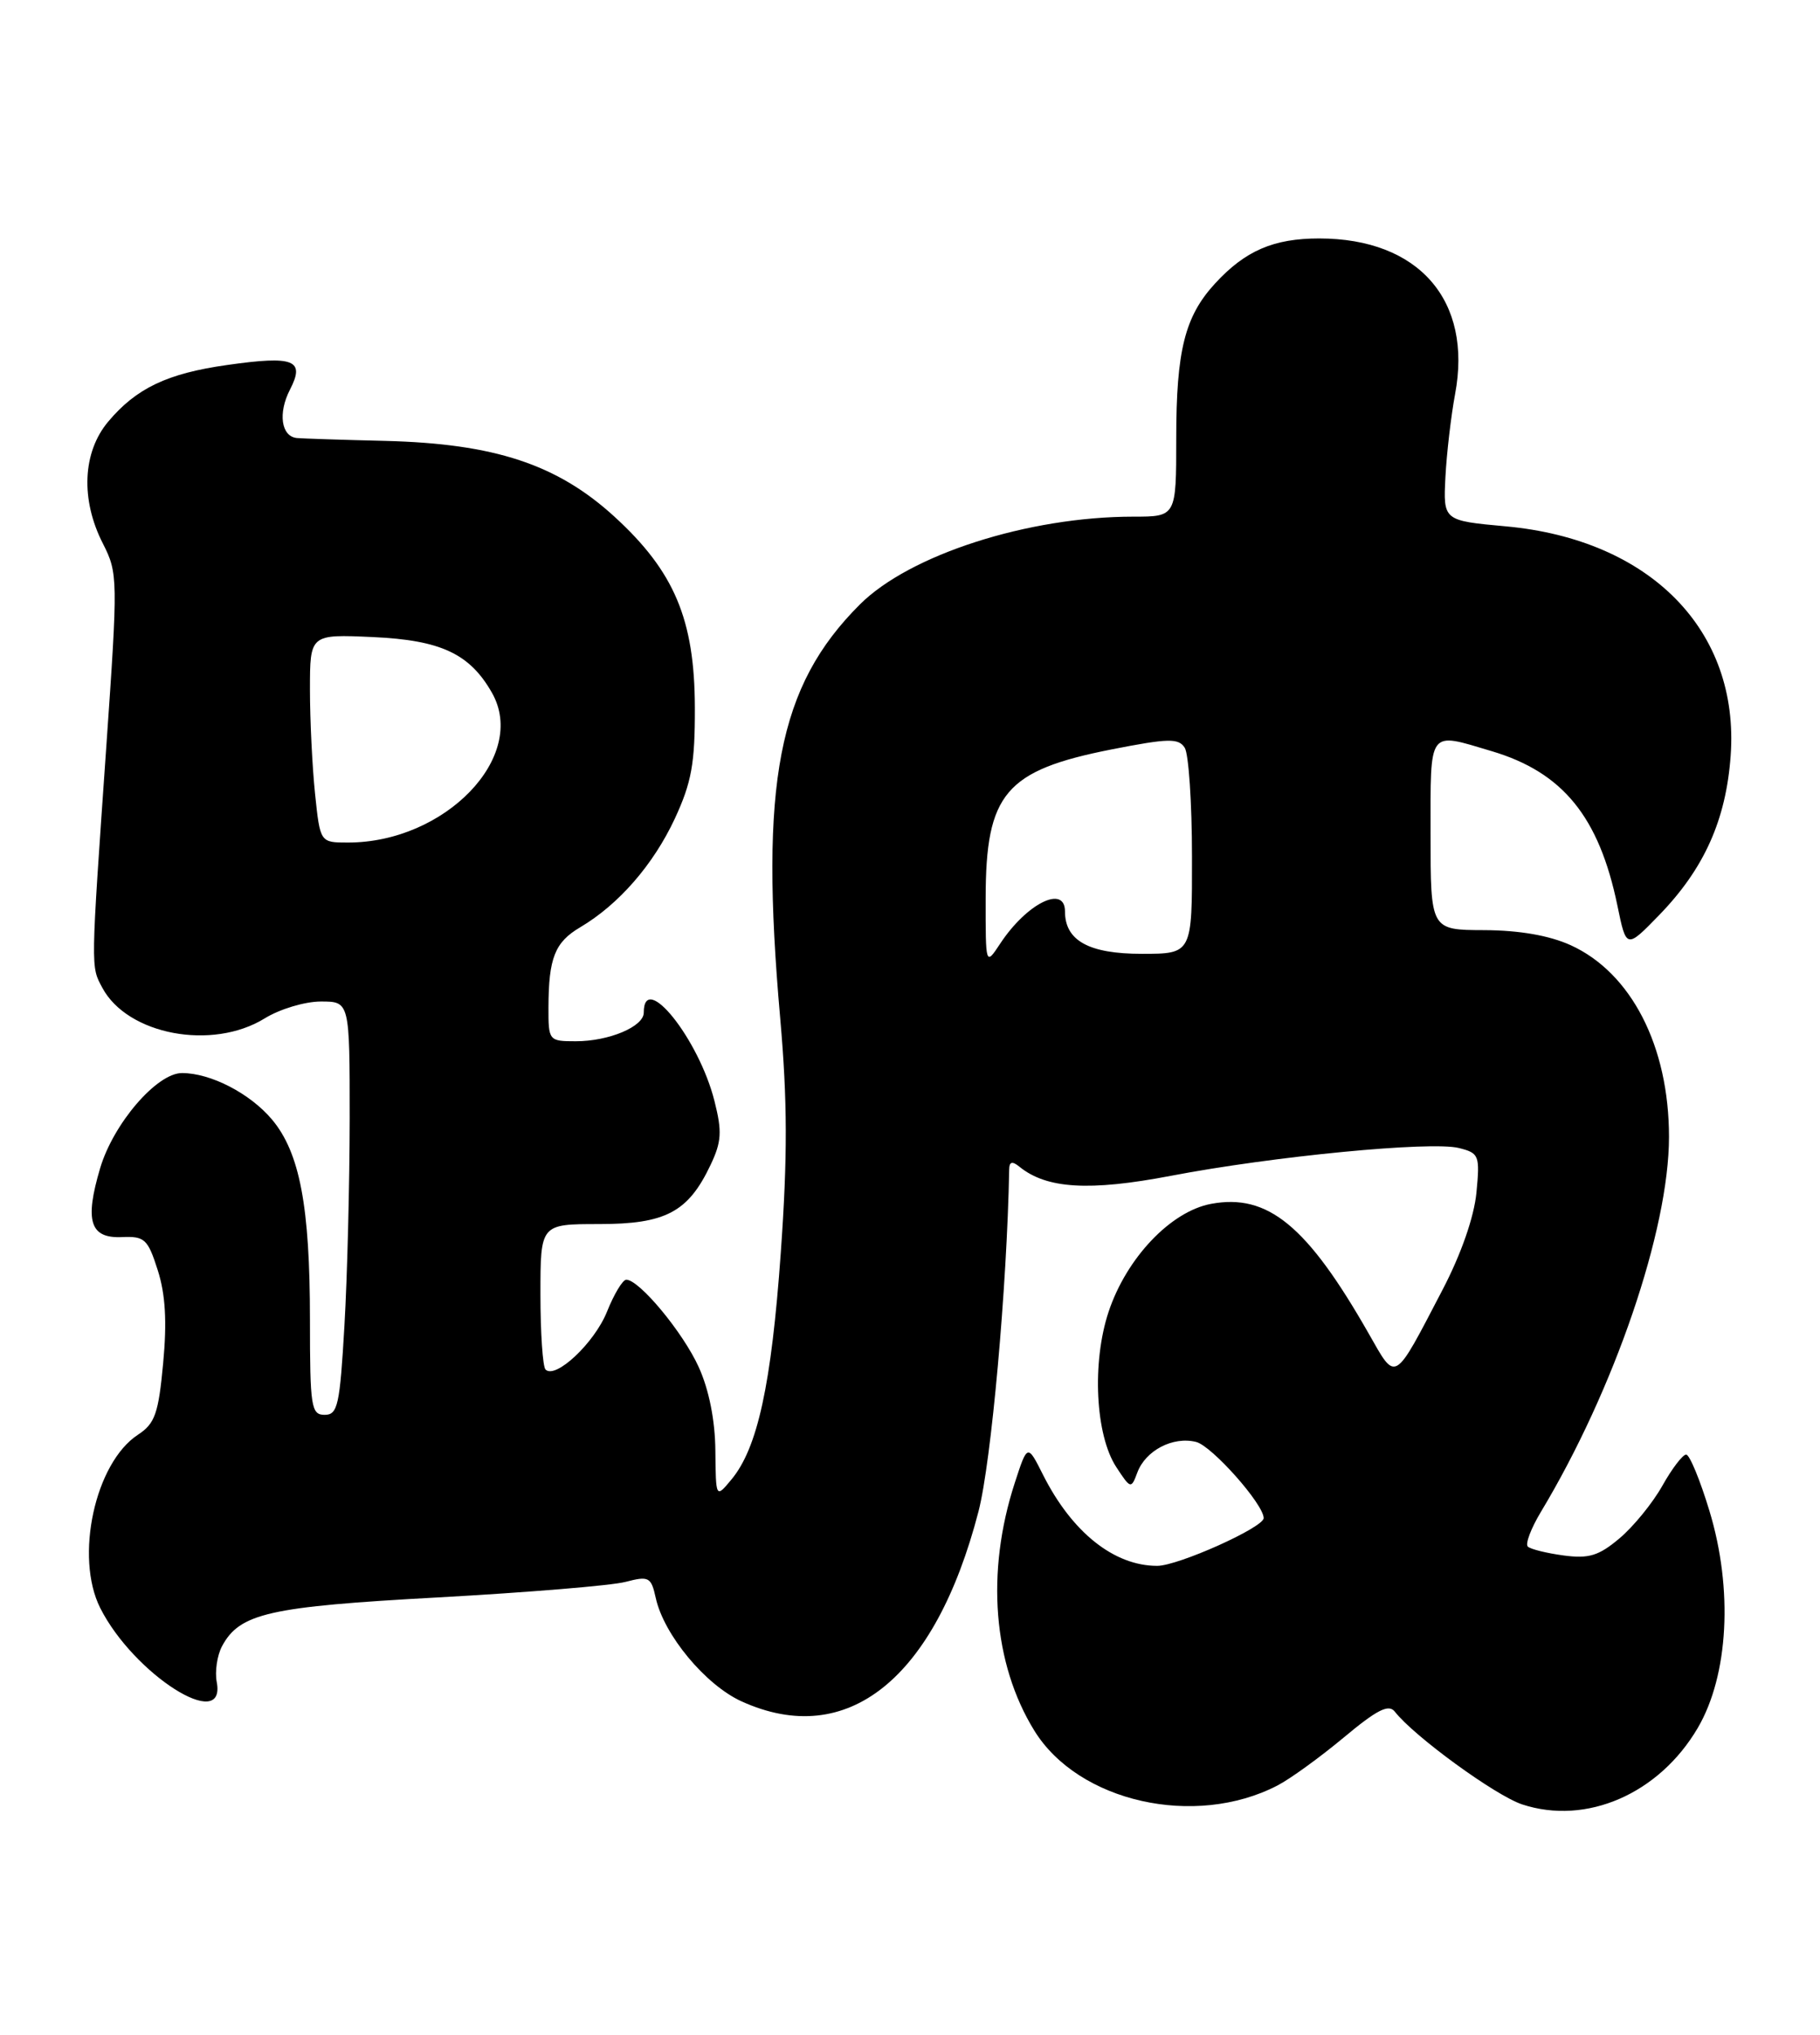 <?xml version="1.0" encoding="UTF-8" standalone="no"?>
<!DOCTYPE svg PUBLIC "-//W3C//DTD SVG 1.1//EN" "http://www.w3.org/Graphics/SVG/1.1/DTD/svg11.dtd" >
<svg xmlns="http://www.w3.org/2000/svg" xmlns:xlink="http://www.w3.org/1999/xlink" version="1.1" viewBox="0 0 229 256">
 <g >
 <path fill="currentColor"
d=" M 160.72 224.64 C 162.33 223.81 166.08 221.09 169.07 218.60 C 173.26 215.10 174.73 214.35 175.50 215.34 C 177.94 218.46 188.15 225.89 191.52 227.01 C 199.60 229.67 208.75 225.69 213.62 217.39 C 217.50 210.77 218.08 199.93 215.09 190.09 C 213.91 186.19 212.59 183.00 212.16 183.00 C 211.72 183.00 210.37 184.77 209.16 186.93 C 207.94 189.10 205.52 192.07 203.77 193.54 C 201.16 195.74 199.91 196.12 196.72 195.69 C 194.58 195.40 192.56 194.90 192.23 194.57 C 191.90 194.23 192.64 192.28 193.87 190.23 C 203.12 174.86 210.00 154.73 210.00 143.03 C 210.00 131.62 205.25 122.38 197.62 118.91 C 194.92 117.69 191.17 117.04 186.75 117.02 C 180.00 117.00 180.00 117.00 180.00 105.00 C 180.00 91.57 179.61 92.10 187.68 94.50 C 196.64 97.16 201.20 102.76 203.51 113.94 C 204.63 119.38 204.63 119.38 208.76 115.13 C 214.43 109.29 217.18 103.15 217.76 95.06 C 218.89 79.33 207.66 67.88 189.47 66.22 C 181.59 65.50 181.59 65.50 181.87 60.00 C 182.03 56.98 182.58 52.30 183.08 49.61 C 185.31 37.79 178.51 30.00 165.98 30.00 C 160.24 30.00 156.68 31.54 152.89 35.66 C 149.08 39.80 148.00 44.09 148.00 55.15 C 148.00 65.00 148.00 65.00 142.59 65.00 C 129.36 65.00 114.46 69.79 108.19 76.05 C 97.89 86.33 95.55 98.48 98.17 128.12 C 99.08 138.50 99.10 145.53 98.24 157.62 C 97.06 174.21 95.32 182.20 92.02 186.15 C 90.07 188.50 90.07 188.50 90.01 182.50 C 89.98 178.71 89.21 174.84 87.92 172.00 C 85.95 167.64 80.44 161.00 78.80 161.00 C 78.35 161.00 77.26 162.81 76.38 165.01 C 74.81 168.94 69.90 173.56 68.64 172.30 C 68.29 171.95 68.00 167.69 68.00 162.83 C 68.00 154.00 68.00 154.00 75.37 154.00 C 83.75 154.00 86.59 152.50 89.40 146.57 C 90.79 143.65 90.87 142.36 89.90 138.53 C 87.94 130.72 81.00 122.04 81.00 127.40 C 81.00 129.16 76.62 131.00 72.45 131.00 C 69.06 131.00 69.00 130.93 69.01 126.75 C 69.03 120.51 69.81 118.54 73.02 116.65 C 77.85 113.79 82.20 108.79 84.90 103.01 C 87.02 98.44 87.45 96.05 87.43 89.00 C 87.40 77.93 84.85 71.90 77.31 65.00 C 70.11 58.42 62.24 55.82 48.50 55.47 C 43.00 55.34 37.99 55.17 37.36 55.11 C 35.38 54.92 34.96 51.98 36.48 49.03 C 38.42 45.28 37.02 44.72 28.58 45.92 C 21.05 46.98 17.15 48.84 13.62 53.04 C 10.38 56.89 10.12 62.86 12.95 68.39 C 14.84 72.11 14.85 72.80 13.38 93.86 C 11.40 122.23 11.41 121.53 12.88 124.28 C 16.05 130.19 26.71 132.20 33.31 128.12 C 35.20 126.95 38.37 126.00 40.37 126.00 C 44.00 126.00 44.00 126.00 44.00 140.75 C 43.99 148.86 43.70 160.56 43.34 166.75 C 42.76 176.79 42.50 178.00 40.85 178.00 C 39.15 178.00 39.00 177.00 39.00 166.05 C 39.00 151.75 37.72 145.01 34.21 140.83 C 31.44 137.55 26.50 135.00 22.90 135.00 C 19.73 135.00 14.27 141.35 12.60 146.97 C 10.63 153.62 11.32 155.81 15.33 155.64 C 18.20 155.51 18.60 155.88 19.85 159.81 C 20.82 162.84 21.02 166.29 20.53 171.49 C 19.94 177.85 19.50 179.10 17.36 180.50 C 11.95 184.04 9.38 195.88 12.61 202.30 C 16.82 210.65 28.50 218.07 27.27 211.61 C 27.02 210.30 27.32 208.28 27.93 207.12 C 30.16 202.96 33.83 202.13 55.12 200.97 C 66.33 200.35 76.94 199.48 78.69 199.02 C 81.65 198.25 81.93 198.40 82.51 201.04 C 83.53 205.68 88.77 211.99 93.31 214.05 C 106.61 220.09 117.65 211.24 123.12 190.15 C 124.73 183.94 126.71 161.84 126.98 147.13 C 126.99 146.15 127.36 146.05 128.25 146.77 C 131.68 149.57 137.06 149.89 147.32 147.93 C 160.22 145.46 180.05 143.55 183.56 144.43 C 186.11 145.07 186.22 145.35 185.77 150.06 C 185.47 153.12 183.84 157.80 181.51 162.26 C 175.31 174.15 175.71 173.91 172.23 167.80 C 164.48 154.20 159.52 150.12 152.37 151.46 C 147.30 152.41 141.74 158.27 139.49 165.03 C 137.37 171.41 137.82 180.56 140.46 184.58 C 142.26 187.33 142.33 187.34 143.10 185.27 C 144.13 182.48 147.59 180.68 150.50 181.41 C 152.49 181.91 159.00 189.25 159.00 190.99 C 159.00 192.17 148.23 197.00 145.60 197.00 C 140.18 197.00 134.89 192.79 131.25 185.57 C 129.28 181.65 129.28 181.65 127.68 186.57 C 124.03 197.79 124.94 209.31 130.15 217.74 C 135.69 226.71 150.34 230.01 160.72 224.64 Z  M 124.02 113.00 C 124.03 99.82 126.49 96.92 139.88 94.28 C 147.02 92.88 148.29 92.85 149.07 94.08 C 149.56 94.86 149.98 101.01 149.98 107.75 C 150.00 120.00 150.00 120.00 143.65 120.00 C 137.01 120.00 134.00 118.34 134.00 114.67 C 134.00 111.26 129.18 113.66 125.84 118.73 C 124.01 121.50 124.01 121.50 124.02 113.00 Z  M 39.64 99.85 C 39.29 96.47 39.00 90.57 39.00 86.75 C 39.00 79.79 39.00 79.79 46.93 80.15 C 55.46 80.54 59.11 82.24 61.90 87.16 C 66.45 95.17 56.03 106.00 43.78 106.00 C 40.28 106.00 40.28 106.00 39.64 99.85 Z "/>
</g>
</svg>